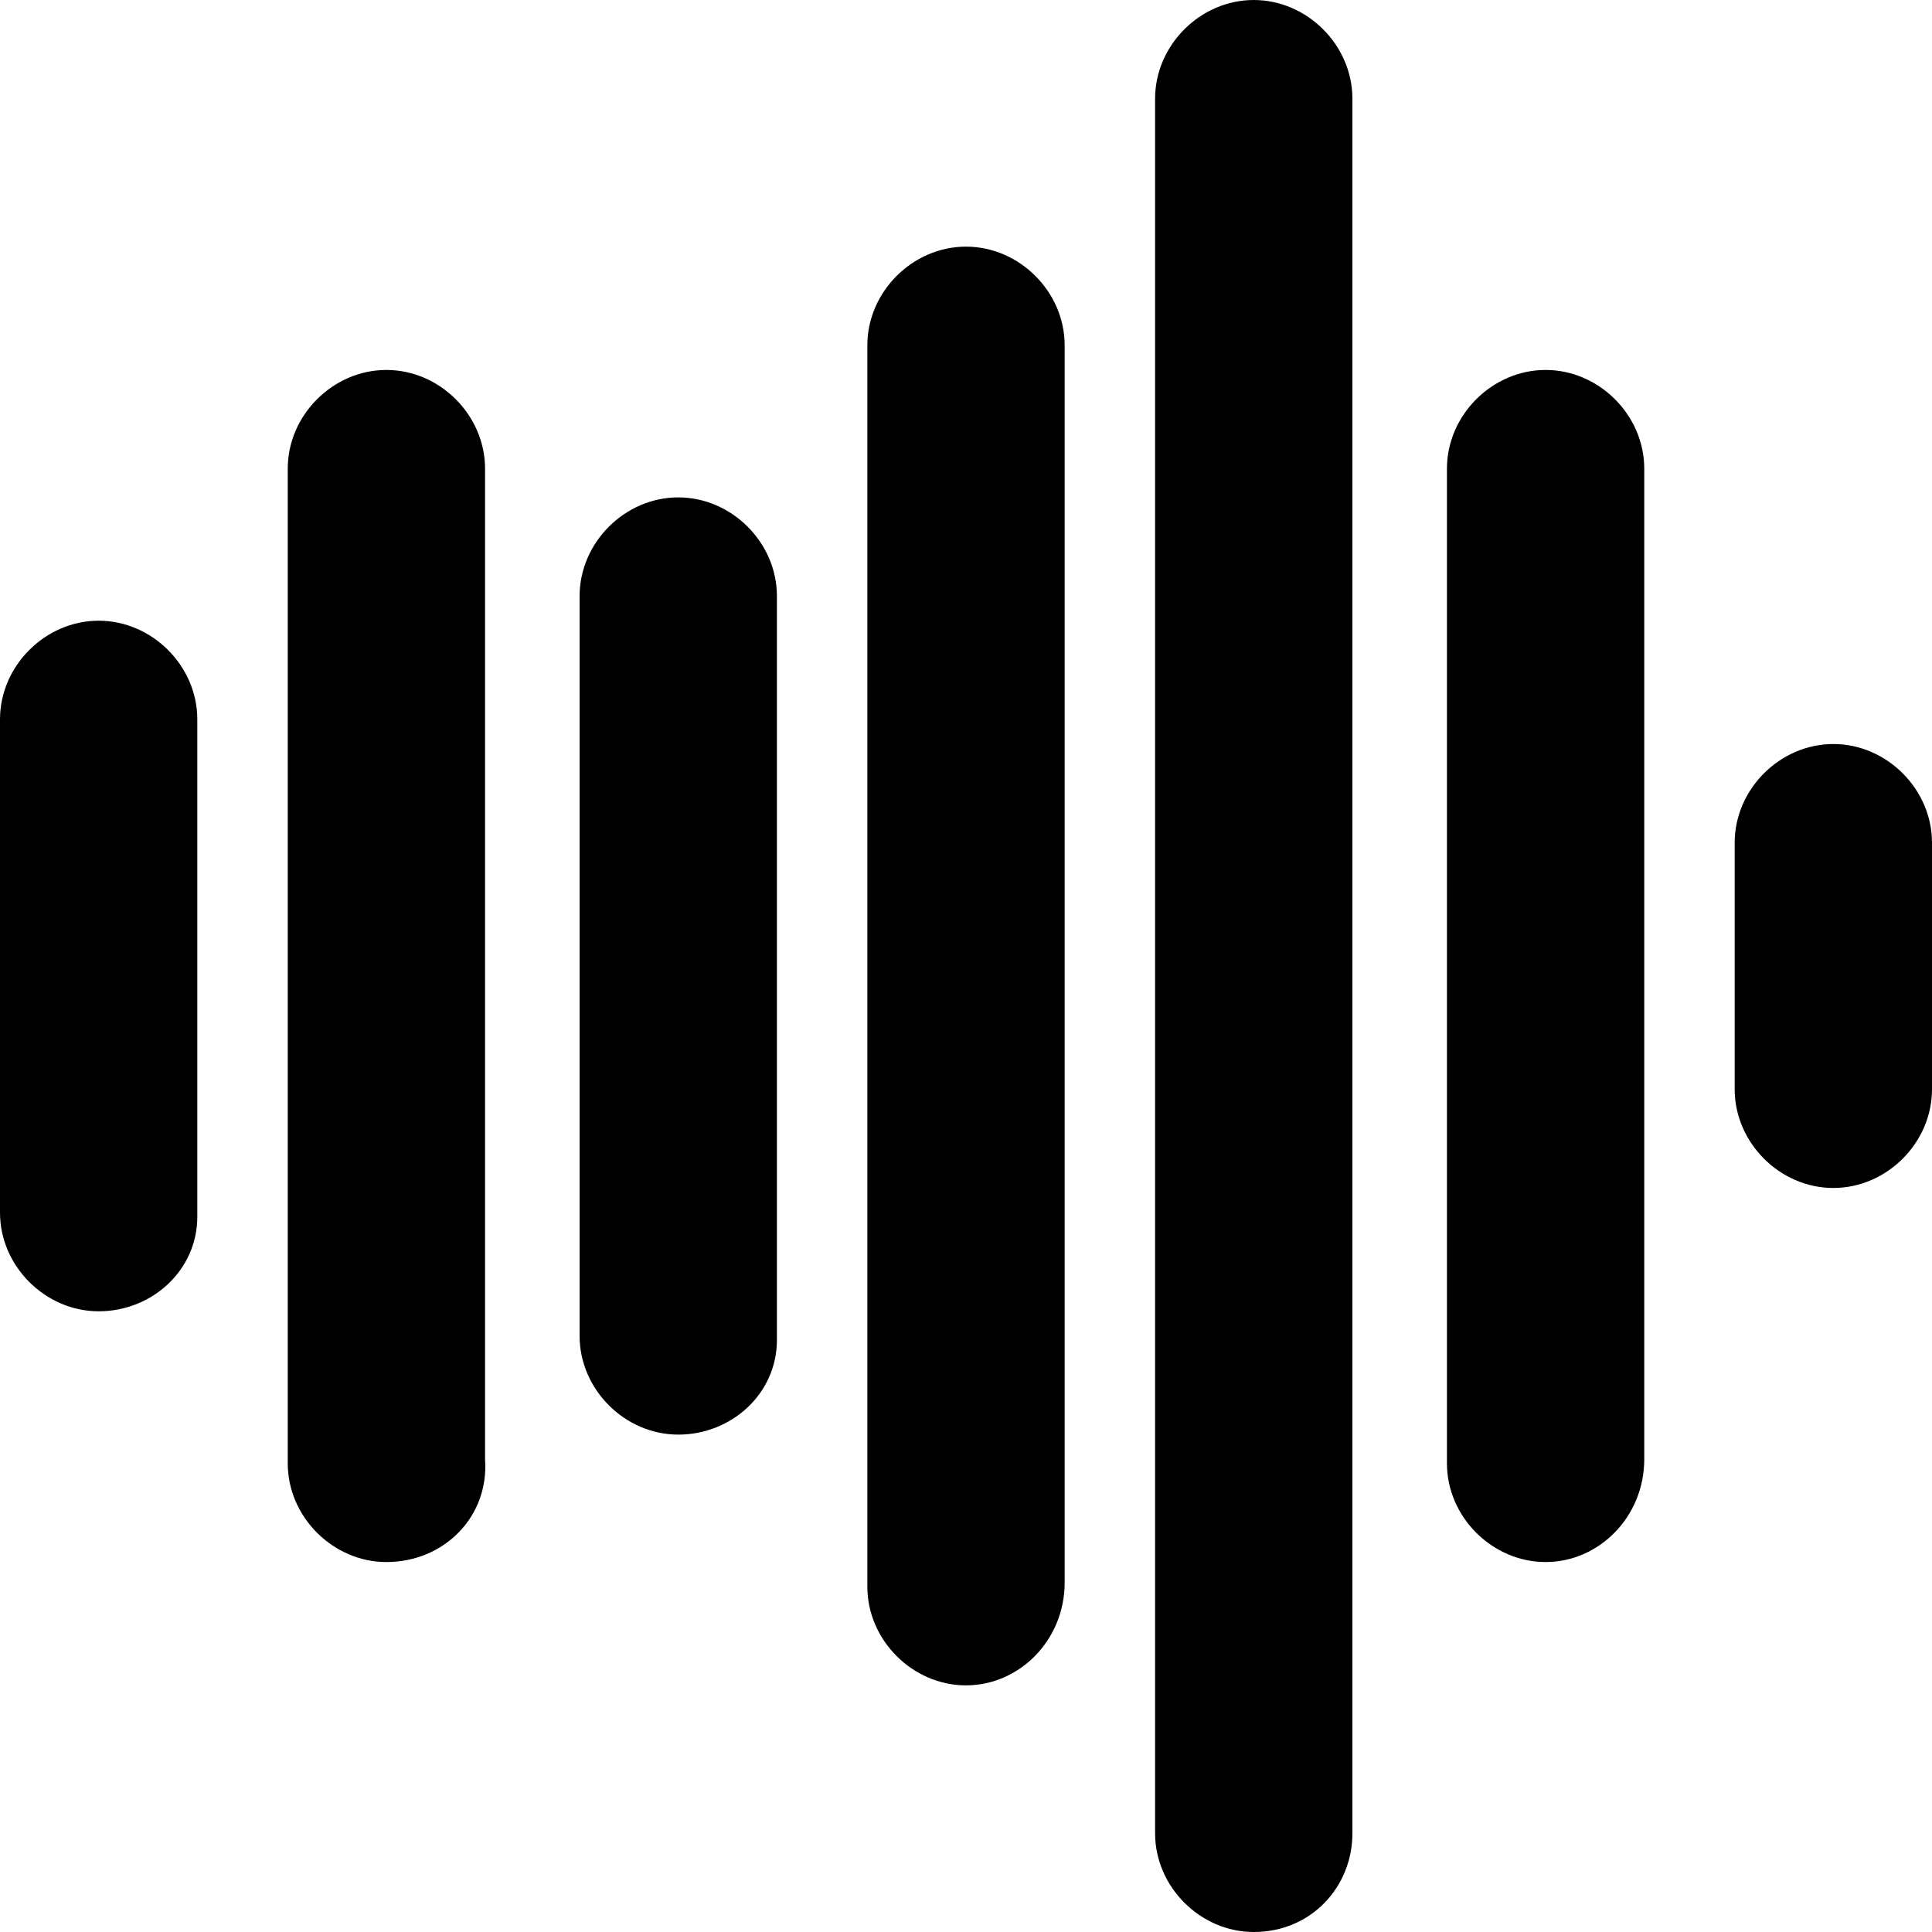 <svg xmlns="http://www.w3.org/2000/svg" width="47" height="47" viewBox="0 0 47 47"><path d="M2.4 31.9c-1.3 0-2.4-1.1-2.4-2.4v-12c0-1.3 1.1-2.4 2.4-2.4s2.4 1.1 2.4 2.4v12.1C4.8 30.9 3.7 31.9 2.4 31.9z"/><path d="M9.4 38c-1.3 0-2.4-1.1-2.4-2.4V11.4c0-1.3 1.1-2.4 2.4-2.4s2.4 1.1 2.4 2.4v24.1C11.9 36.9 10.8 38 9.4 38z"/><path d="M16.5 34.9c-1.3 0-2.4-1.1-2.4-2.4V14.5c0-1.3 1.1-2.4 2.4-2.4 1.3 0 2.4 1.1 2.4 2.4v18.1C18.9 33.9 17.8 34.9 16.5 34.9z"/><path d="M23.5 41c-1.3 0-2.4-1.1-2.4-2.4V8.4c0-1.3 1.1-2.4 2.4-2.4s2.4 1.1 2.4 2.4v30.1C25.9 39.9 24.8 41 23.5 41z"/><path d="M30.5 47c-1.3 0-2.4-1.1-2.4-2.4V2.4c0-1.3 1.1-2.4 2.4-2.4 1.3 0 2.4 1.1 2.4 2.4v42.2C32.9 45.9 31.9 47 30.5 47z"/><path d="M37.6 38c-1.3 0-2.4-1.1-2.4-2.4V11.4c0-1.3 1.1-2.4 2.4-2.4 1.3 0 2.4 1.1 2.4 2.4v24.1C40 36.9 38.9 38 37.6 38z"/><path d="M44.6 28.9c-1.3 0-2.4-1.1-2.4-2.4v-6c0-1.3 1.1-2.4 2.4-2.4S47 19.2 47 20.5v6C47 27.8 45.9 28.9 44.6 28.9z"/></svg>
